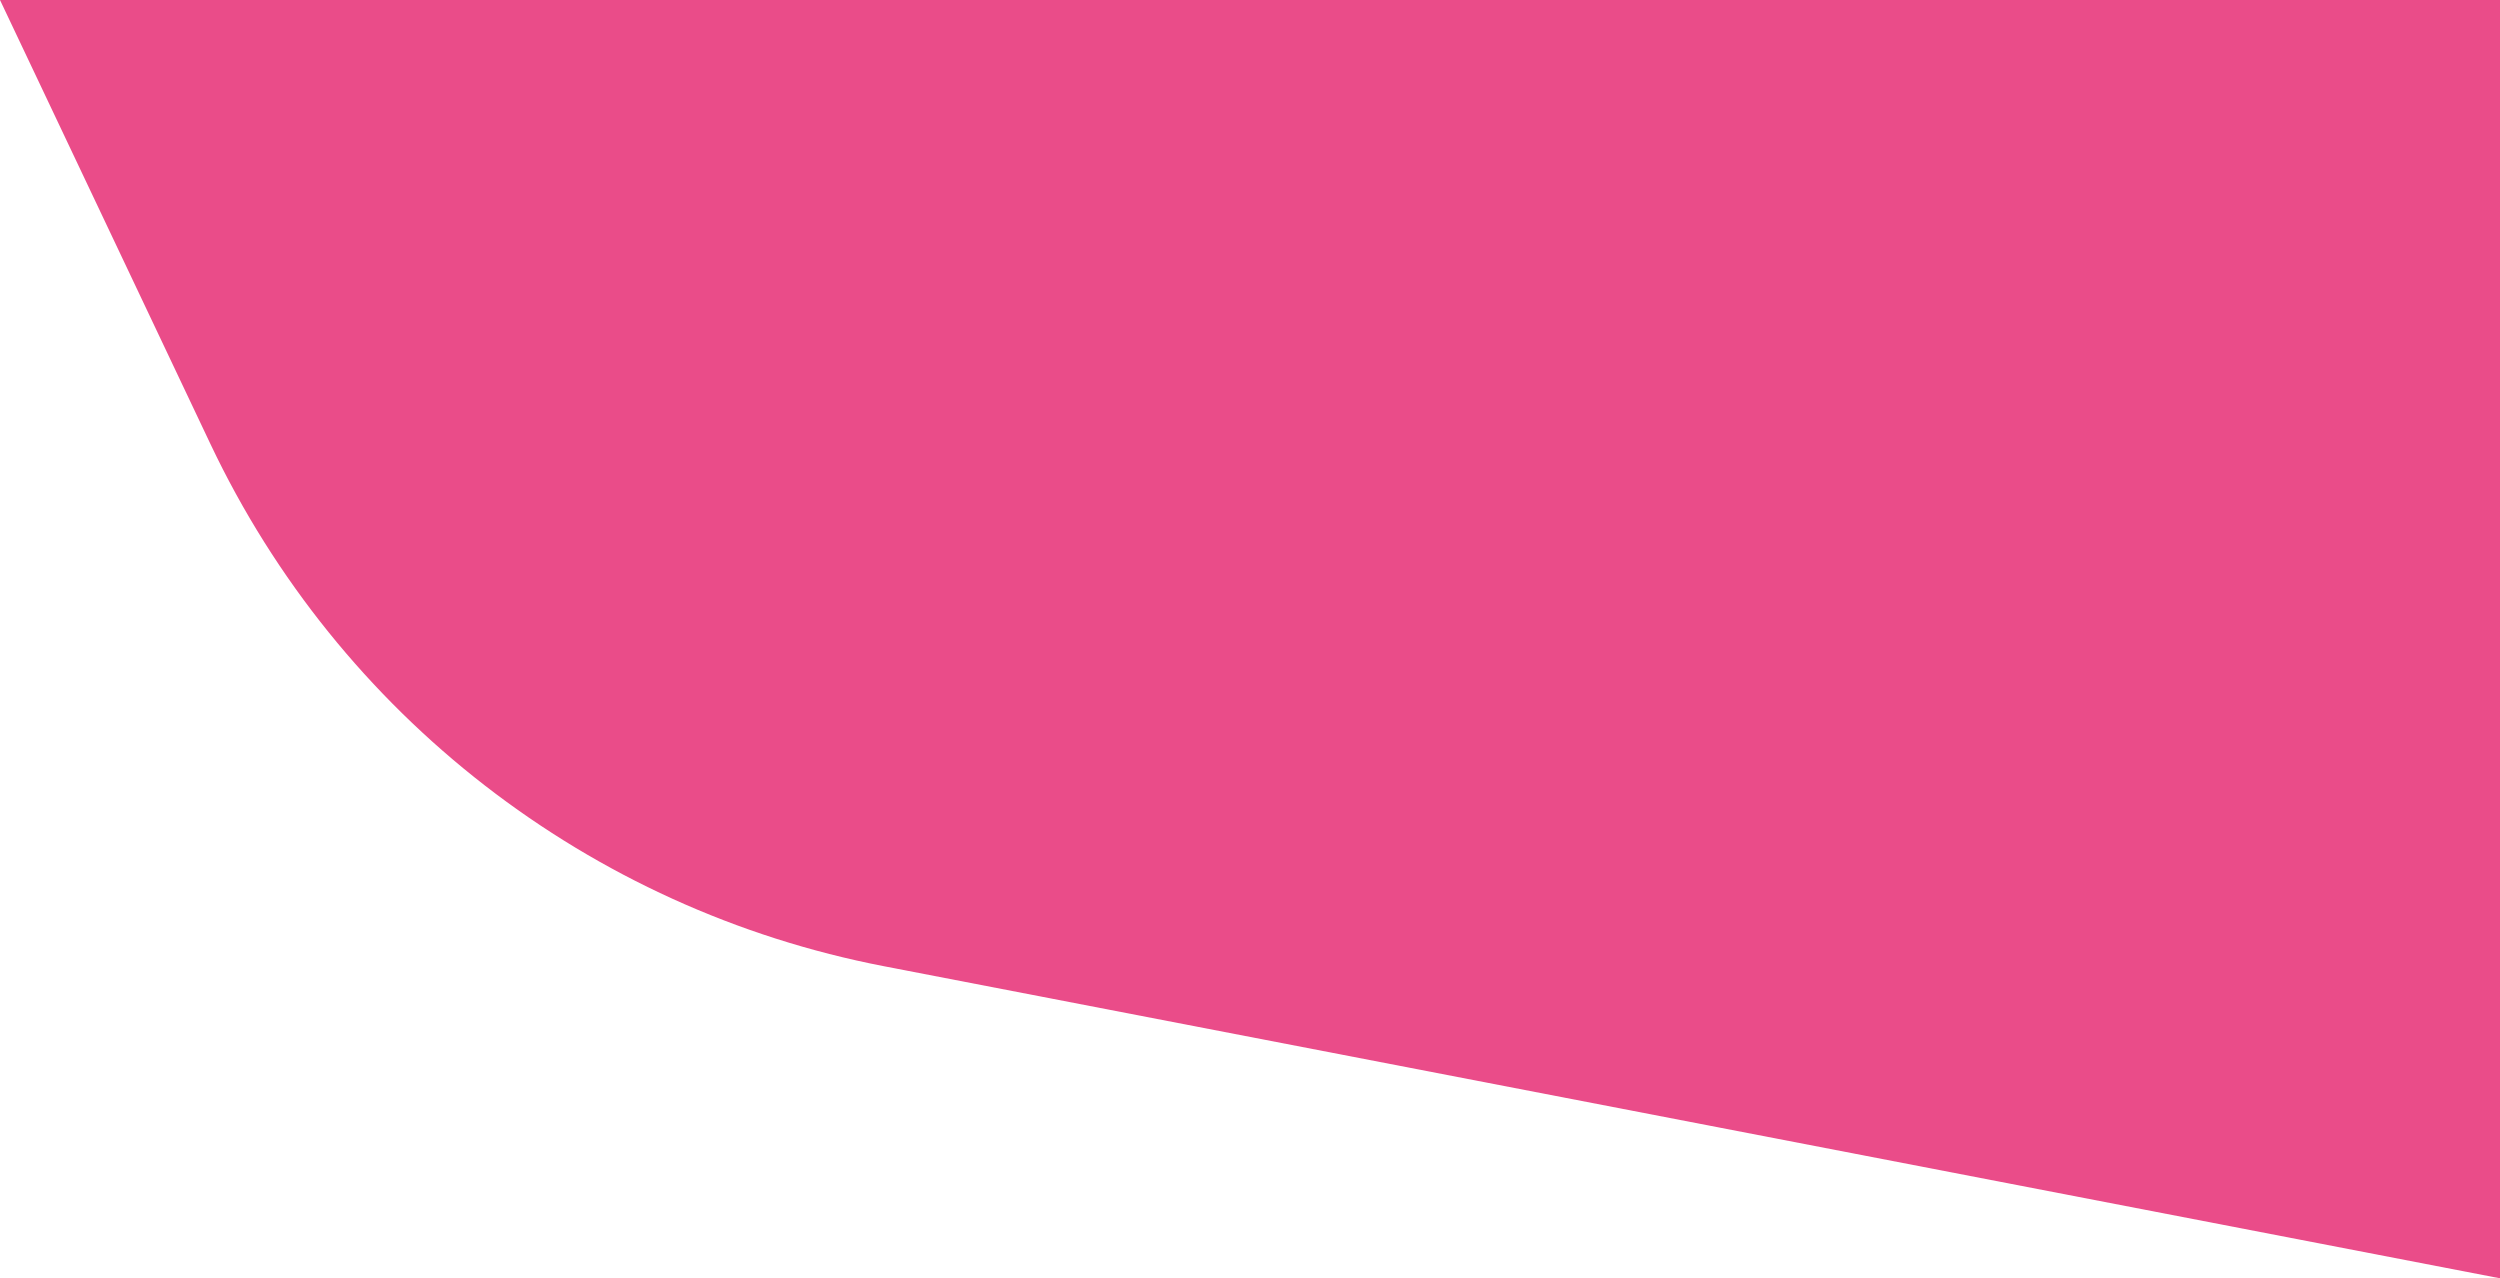 <svg width="530" height="271" viewBox="0 0 530 271" fill="none" xmlns="http://www.w3.org/2000/svg">
    <path d="M0 0H530V271L187.419 204.843C124.909 192.771 71.88 151.66 44.613 94.129L0 0Z"
        fill="#EA4C89" />
</svg>